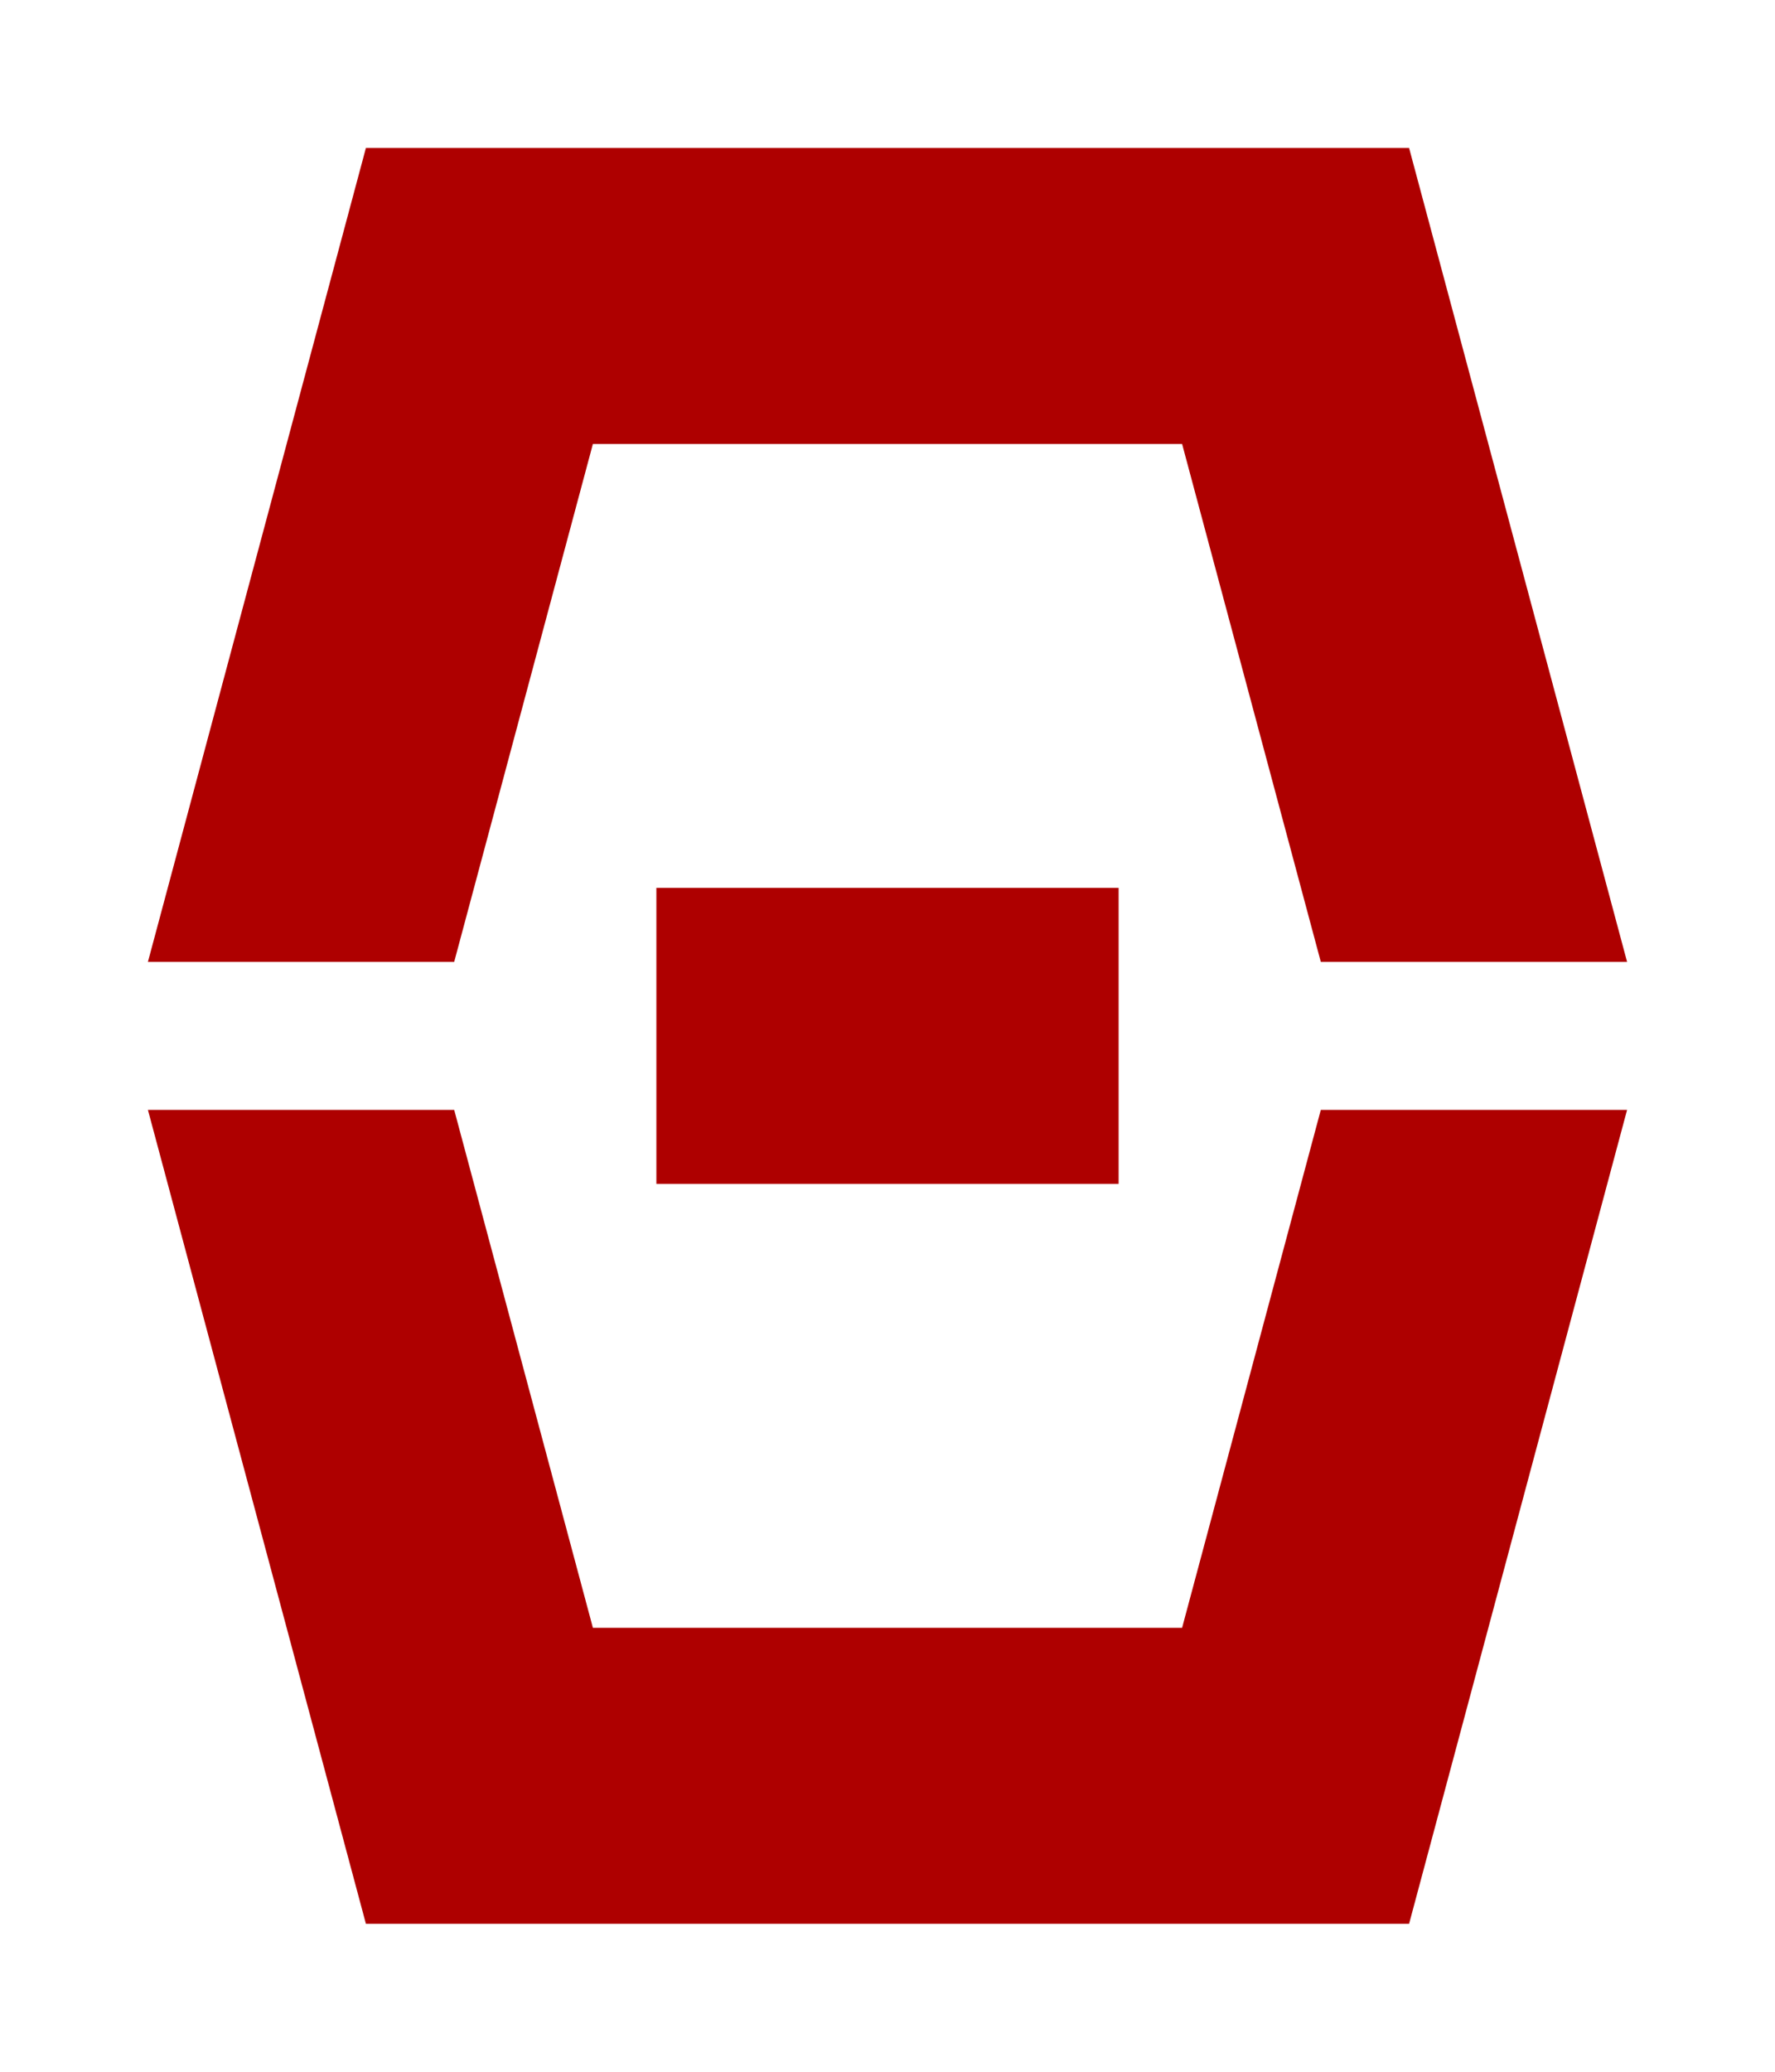 <?xml version="1.0" encoding="UTF-8"?>
<svg width="384px" height="448px" viewBox="0 0 384 448" version="1.1" xmlns="http://www.w3.org/2000/svg" xmlns:xlink="http://www.w3.org/1999/xlink">
    <title>U+0042 - Latin Capital Letter B</title>
    <g id="Glyphs" stroke="none" stroke-width="1" fill="none" fill-rule="evenodd">
        <g id="U+0042---Latin-Capital-Letter-B" fill="#AE0000">
            <path d="M98.257,240 L128.267,352 L255.732,352 L285.742,240 L352,240 L304.84,416 L79.159,416 L32,240 L98.257,240 Z M242,192 L242,256 L142,256 L142,192 L242,192 Z M304.84,32 L352,208 L285.742,208 L255.732,96 L128.267,96 L98.257,208 L32,208 L79.159,32 L304.84,32 Z" id="Shape"></path>
        </g>
    </g>
</svg>
